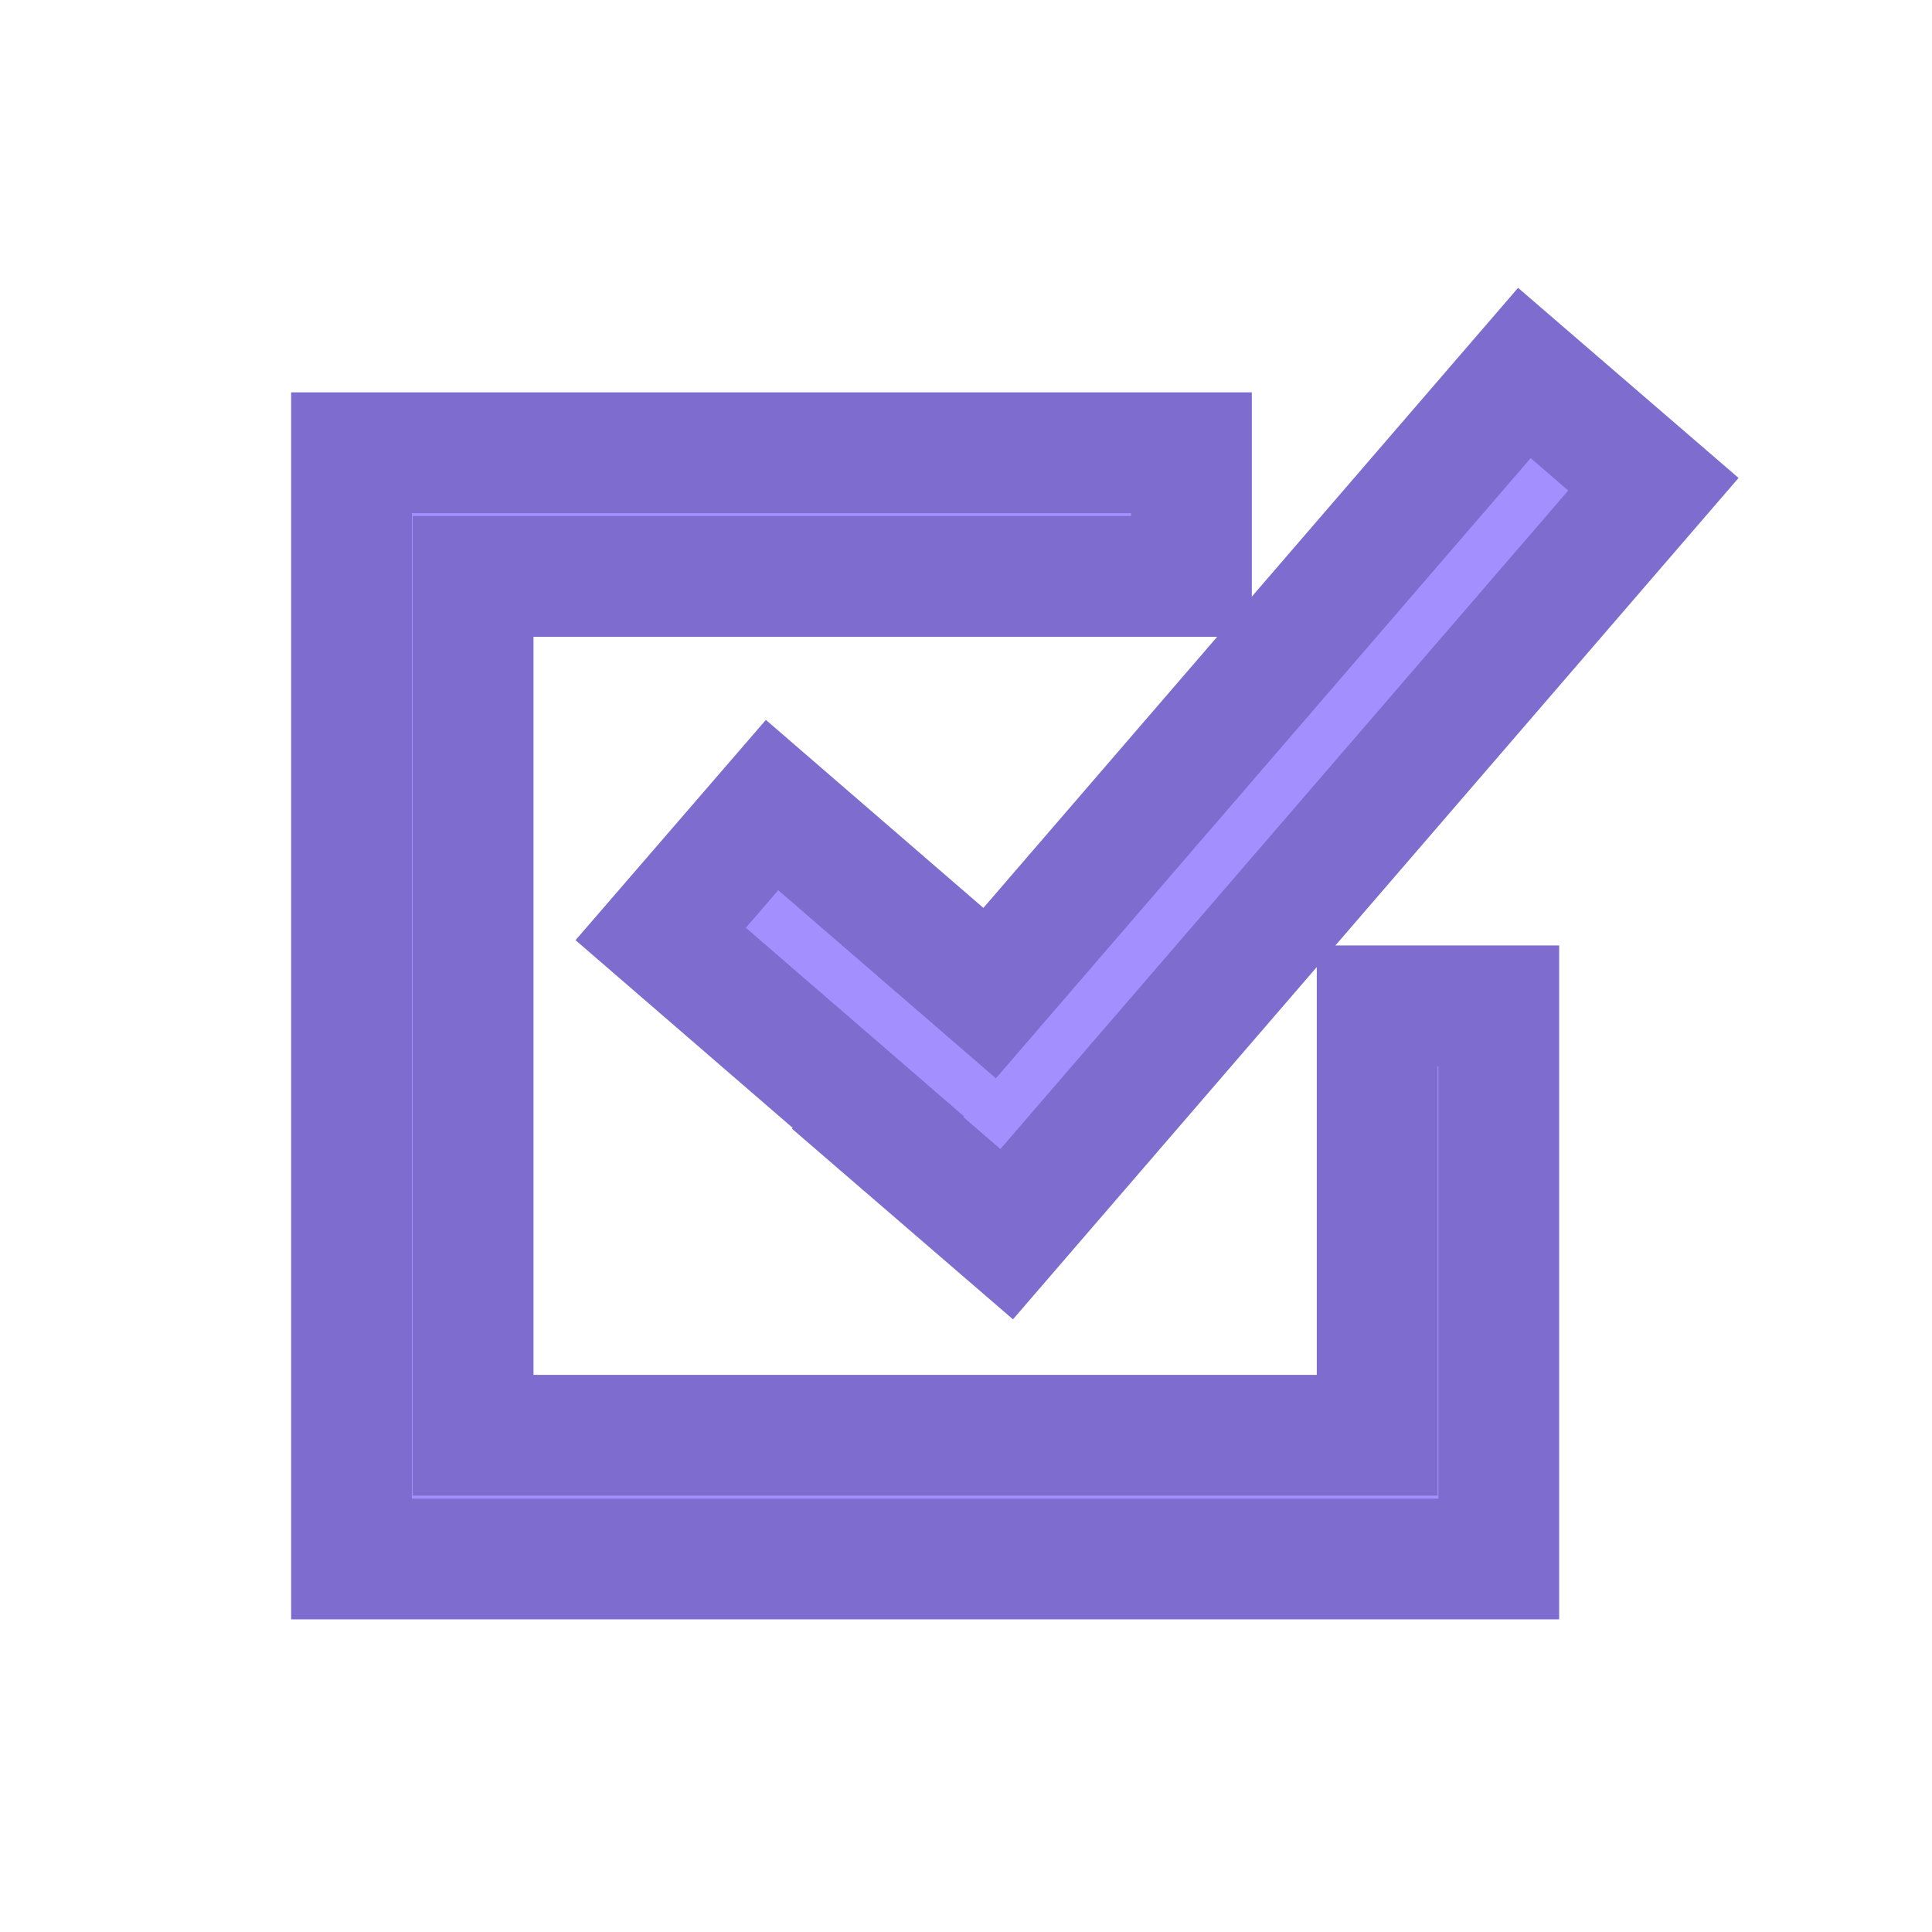 <?xml version="1.0" encoding="UTF-8" standalone="no"?>
<!DOCTYPE svg PUBLIC "-//W3C//DTD SVG 1.1//EN" "http://www.w3.org/Graphics/SVG/1.1/DTD/svg11.dtd">
<svg version="1.1" xmlns="http://www.w3.org/2000/svg" xmlns:xlink="http://www.w3.org/1999/xlink" preserveAspectRatio="xMidYMid meet" viewBox="0 0 640 640" width="640" height="640"><defs><path d="M156.73 190.95L156.73 475.45L456.2 475.45L456.2 333.2L496.49 333.2L496.49 516.44L116.44 516.44L116.44 149.97L394.68 149.97L394.68 190.95L156.73 190.95Z" id="fx3opZQE0"></path><mask id="maskasIBdEJnV" x="76.44" y="109.97" width="460.06" height="446.48" maskUnits="userSpaceOnUse"><rect x="76.44" y="109.97" width="460.06" height="446.48" fill="white"></rect><use xlink:href="#fx3opZQE0" opacity="1" fill="black"></use></mask><path d="M333.48 408.84L290.74 371.98L290.97 371.72L218.86 309.39L255.76 266.69L327.83 328.98L504.97 123.56L547.71 160.41L333.48 408.84Z" id="d6qINARre1"></path><mask id="maskj4t5TKEXua" x="178.86" y="83.56" width="408.85" height="365.28" maskUnits="userSpaceOnUse"><rect x="178.86" y="83.56" width="408.85" height="365.28" fill="white"></rect><use xlink:href="#d6qINARre1" opacity="1" fill="black"></use></mask></defs><g><g><g><use xlink:href="#fx3opZQE0" opacity="1" fill="#a48fff" fill-opacity="1"></use><g mask="url(#maskasIBdEJnV)"><use xlink:href="#fx3opZQE0" opacity="1" fill-opacity="0" stroke="#7e6cce" stroke-width="40" stroke-opacity="1"></use></g></g><g><use xlink:href="#d6qINARre1" opacity="1" fill="#a48fff" fill-opacity="1"></use><g mask="url(#maskj4t5TKEXua)"><use xlink:href="#d6qINARre1" opacity="1" fill-opacity="0" stroke="#7e6cce" stroke-width="40" stroke-opacity="1"></use></g></g></g></g></svg>
